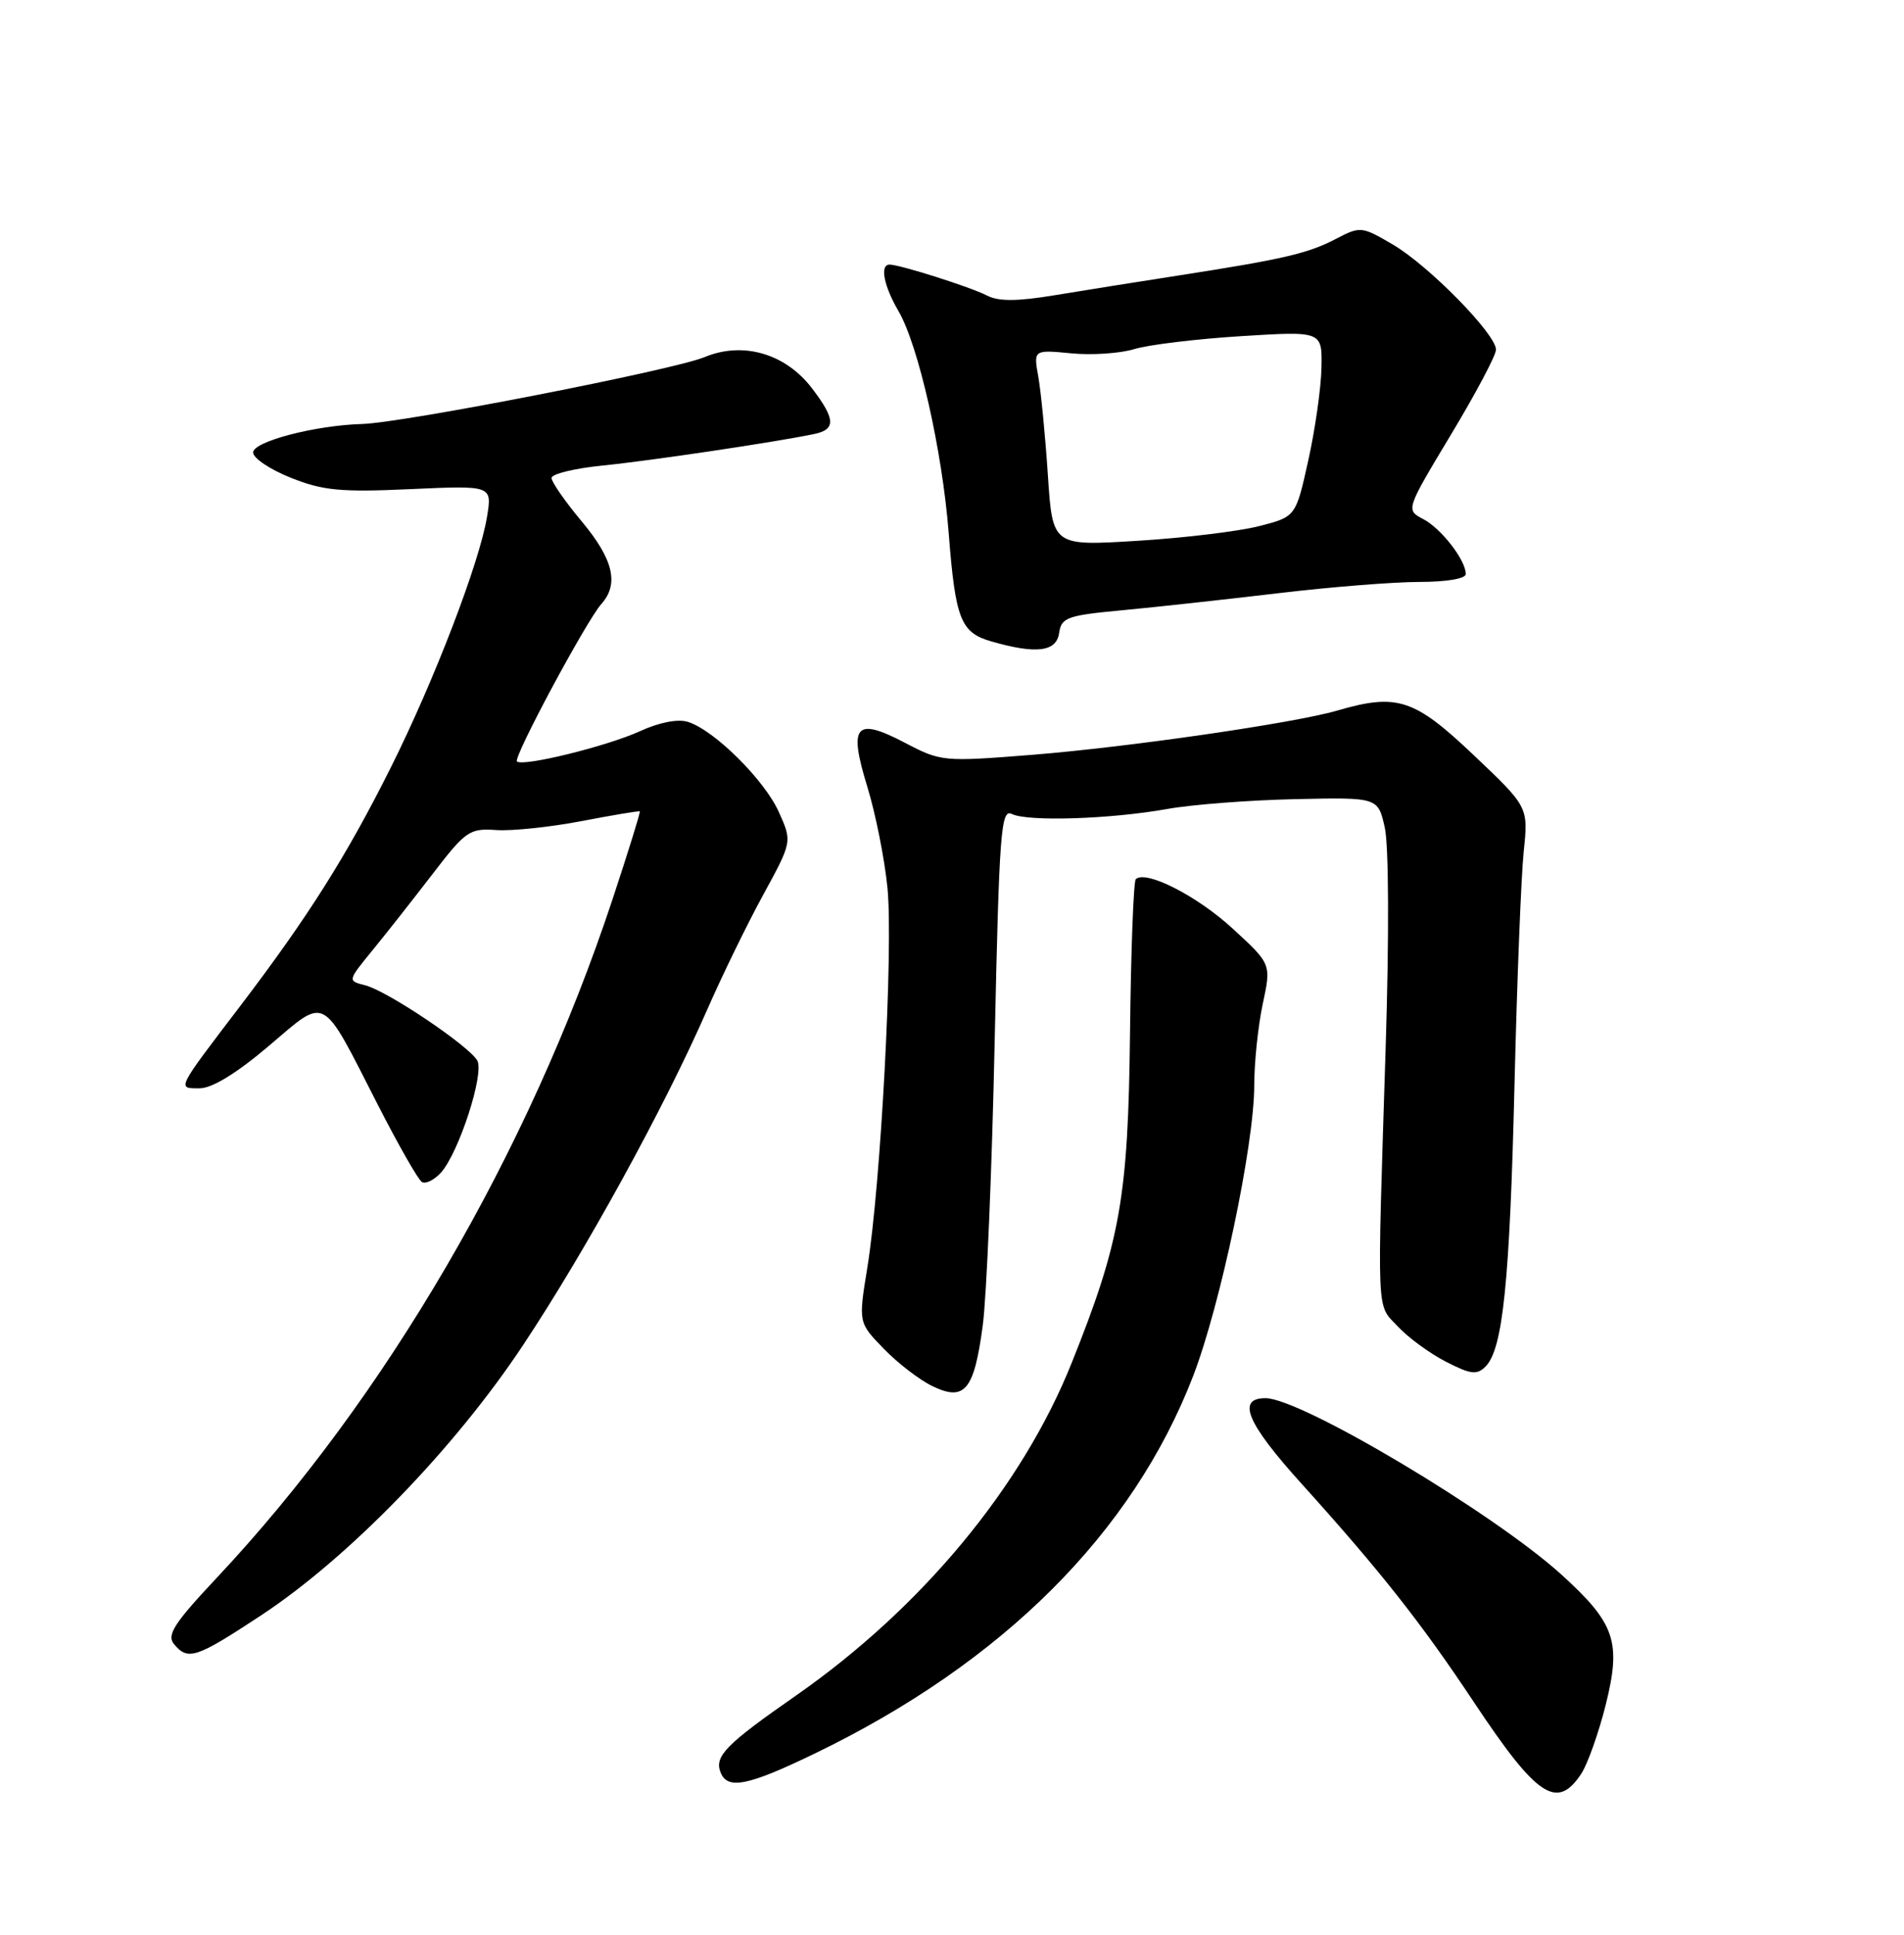 <?xml version="1.0" encoding="UTF-8" standalone="no"?>
<!DOCTYPE svg PUBLIC "-//W3C//DTD SVG 1.1//EN" "http://www.w3.org/Graphics/SVG/1.1/DTD/svg11.dtd" >
<svg xmlns="http://www.w3.org/2000/svg" xmlns:xlink="http://www.w3.org/1999/xlink" version="1.1" viewBox="0 0 252 256">
 <g >
 <path fill="currentColor"
d=" M 209.30 234.67 C 210.13 233.39 211.58 229.32 212.51 225.62 C 214.61 217.22 213.79 214.81 206.62 208.31 C 197.61 200.16 172.17 185.00 167.49 185.00 C 163.64 185.00 165.01 188.29 172.21 196.26 C 182.71 207.89 188.10 214.72 195.12 225.29 C 203.45 237.82 206.09 239.56 209.30 234.67 Z  M 107.88 232.00 C 132.72 219.99 149.91 202.83 157.92 182.06 C 161.53 172.68 166.00 151.47 166.00 143.67 C 166.00 140.61 166.51 135.73 167.13 132.83 C 168.26 127.56 168.26 127.56 163.15 122.87 C 158.44 118.53 151.61 115.06 150.32 116.34 C 150.03 116.64 149.68 125.80 149.56 136.69 C 149.32 158.41 148.29 164.26 141.83 180.36 C 135.28 196.72 121.99 212.74 105.38 224.33 C 96.10 230.79 94.54 232.37 95.36 234.49 C 96.26 236.85 98.95 236.32 107.88 232.00 Z  M 34.54 213.75 C 46.16 206.09 60.12 191.71 69.22 178.00 C 77.53 165.49 87.95 146.51 93.58 133.64 C 95.54 129.16 98.87 122.32 100.99 118.44 C 104.85 111.37 104.85 111.37 103.08 107.44 C 101.17 103.19 94.56 96.63 91.06 95.52 C 89.73 95.10 87.27 95.57 84.70 96.75 C 80.32 98.75 69.16 101.49 68.42 100.75 C 67.90 100.23 77.60 82.16 79.59 79.92 C 81.96 77.27 81.18 74.00 77.00 69.00 C 74.80 66.37 73.00 63.78 73.00 63.25 C 73.00 62.71 76.04 61.97 79.75 61.60 C 86.04 60.97 102.64 58.50 107.75 57.43 C 110.65 56.83 110.59 55.46 107.47 51.38 C 103.97 46.78 98.33 45.14 93.26 47.25 C 89.10 48.97 53.39 55.94 47.95 56.10 C 41.74 56.27 33.50 58.42 33.50 59.87 C 33.50 60.62 35.75 62.13 38.50 63.22 C 42.76 64.92 45.10 65.14 54.32 64.72 C 65.14 64.23 65.14 64.23 64.46 68.37 C 63.48 74.40 57.49 90.02 51.75 101.50 C 45.90 113.21 40.80 121.28 31.88 133.00 C 23.25 144.33 23.41 144.00 26.43 144.00 C 28.07 144.00 31.32 142.01 35.56 138.41 C 43.33 131.82 42.42 131.33 50.00 146.17 C 52.72 151.49 55.34 156.09 55.84 156.40 C 56.33 156.70 57.46 156.14 58.36 155.16 C 60.72 152.54 64.13 142.05 63.17 140.33 C 62.07 138.38 51.23 131.09 48.33 130.37 C 46.00 129.78 46.00 129.78 49.25 125.80 C 51.04 123.62 54.62 119.07 57.21 115.70 C 61.64 109.93 62.14 109.58 65.71 109.83 C 67.79 109.97 72.88 109.43 77.00 108.64 C 81.12 107.85 84.58 107.27 84.68 107.36 C 84.78 107.46 83.15 112.70 81.06 119.02 C 69.96 152.54 51.01 185.01 28.67 208.79 C 23.03 214.80 22.04 216.34 23.03 217.54 C 24.88 219.77 25.94 219.41 34.54 213.75 Z  M 130.07 175.38 C 130.58 171.60 131.29 154.64 131.65 137.70 C 132.25 110.03 132.48 106.99 133.91 107.70 C 136.00 108.74 146.95 108.39 154.50 107.04 C 157.80 106.45 165.42 105.87 171.44 105.74 C 182.38 105.50 182.38 105.50 183.28 109.50 C 183.81 111.83 183.86 123.94 183.40 138.50 C 182.25 174.93 182.14 172.45 185.01 175.52 C 186.38 176.99 189.25 179.09 191.38 180.18 C 194.65 181.86 195.47 181.96 196.62 180.81 C 198.91 178.52 199.82 169.64 200.45 143.50 C 200.78 129.75 201.33 115.86 201.67 112.64 C 202.28 106.77 202.28 106.77 195.02 99.89 C 187.18 92.45 184.91 91.71 176.99 94.02 C 171.25 95.69 149.33 98.86 136.56 99.88 C 124.83 100.81 124.54 100.78 119.75 98.27 C 113.19 94.85 112.28 95.93 114.80 104.13 C 115.88 107.63 117.08 113.65 117.46 117.50 C 118.24 125.43 116.58 156.81 114.79 167.75 C 113.61 175.00 113.61 175.00 116.95 178.44 C 118.78 180.34 121.68 182.57 123.39 183.40 C 127.68 185.48 128.93 183.98 130.07 175.38 Z  M 140.18 83.75 C 140.47 81.71 141.23 81.43 148.50 80.75 C 152.90 80.34 162.18 79.32 169.11 78.50 C 176.05 77.67 184.49 77.00 187.86 77.00 C 191.43 77.00 194.00 76.57 194.00 75.96 C 194.00 74.12 190.77 69.95 188.38 68.69 C 186.05 67.47 186.05 67.47 192.02 57.54 C 195.31 52.08 198.00 47.01 198.00 46.27 C 198.00 44.21 189.11 35.15 184.35 32.36 C 180.22 29.94 180.05 29.92 176.81 31.61 C 173.12 33.54 169.83 34.30 156.00 36.45 C 150.78 37.26 143.40 38.43 139.62 39.06 C 134.60 39.89 132.16 39.90 130.62 39.10 C 128.50 38.00 119.16 35.03 117.75 35.01 C 116.42 34.99 116.95 37.80 118.93 41.19 C 121.56 45.71 124.71 59.61 125.56 70.50 C 126.45 81.96 127.14 83.70 131.21 84.87 C 137.15 86.58 139.83 86.25 140.18 83.75 Z  M 138.69 62.88 C 138.35 57.72 137.78 51.87 137.43 49.89 C 136.78 46.27 136.78 46.27 141.77 46.75 C 144.52 47.02 148.28 46.76 150.13 46.19 C 151.99 45.62 158.34 44.85 164.25 44.48 C 175.00 43.81 175.00 43.81 174.90 48.65 C 174.85 51.32 174.06 56.85 173.15 60.94 C 171.50 68.38 171.50 68.38 166.59 69.63 C 163.89 70.31 156.64 71.19 150.49 71.56 C 139.31 72.25 139.31 72.25 138.69 62.88 Z "/>
</g>
</svg>